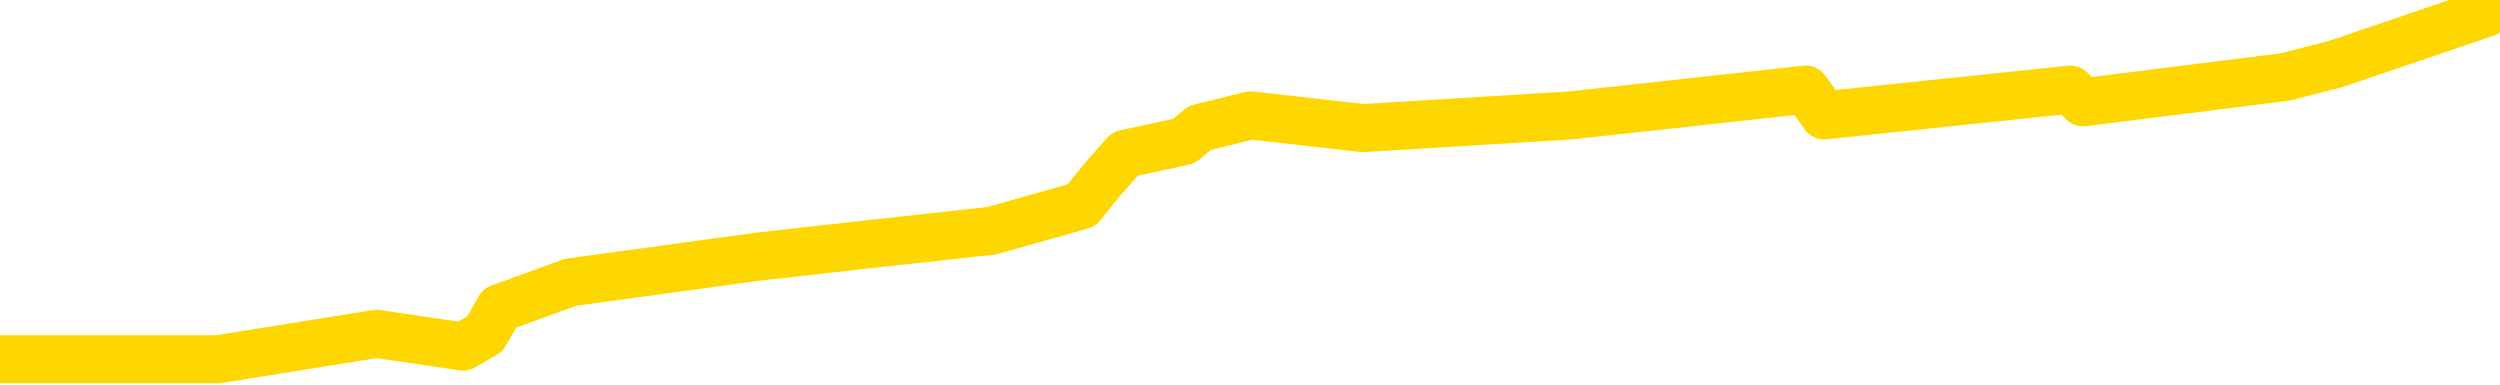 <svg xmlns="http://www.w3.org/2000/svg" version="1.1" viewBox="0 0 6500 1000">
	<path fill="none" stroke="gold" stroke-width="125" stroke-linecap="round" stroke-linejoin="round" d="M0 934  L567 934 L979 868 L1204 901 L1261 868 L1299 801 L1483 734 L1973 667 L2267 634 L2578 600 L2812 534 L2866 467 L2925 400 L3078 367 L3119 333 L3251 300 L3544 333 L4085 300 L4695 233 L4743 300 L5383 233 L5416 266 L5942 200 L6074 166 L6465 33" />
</svg>
